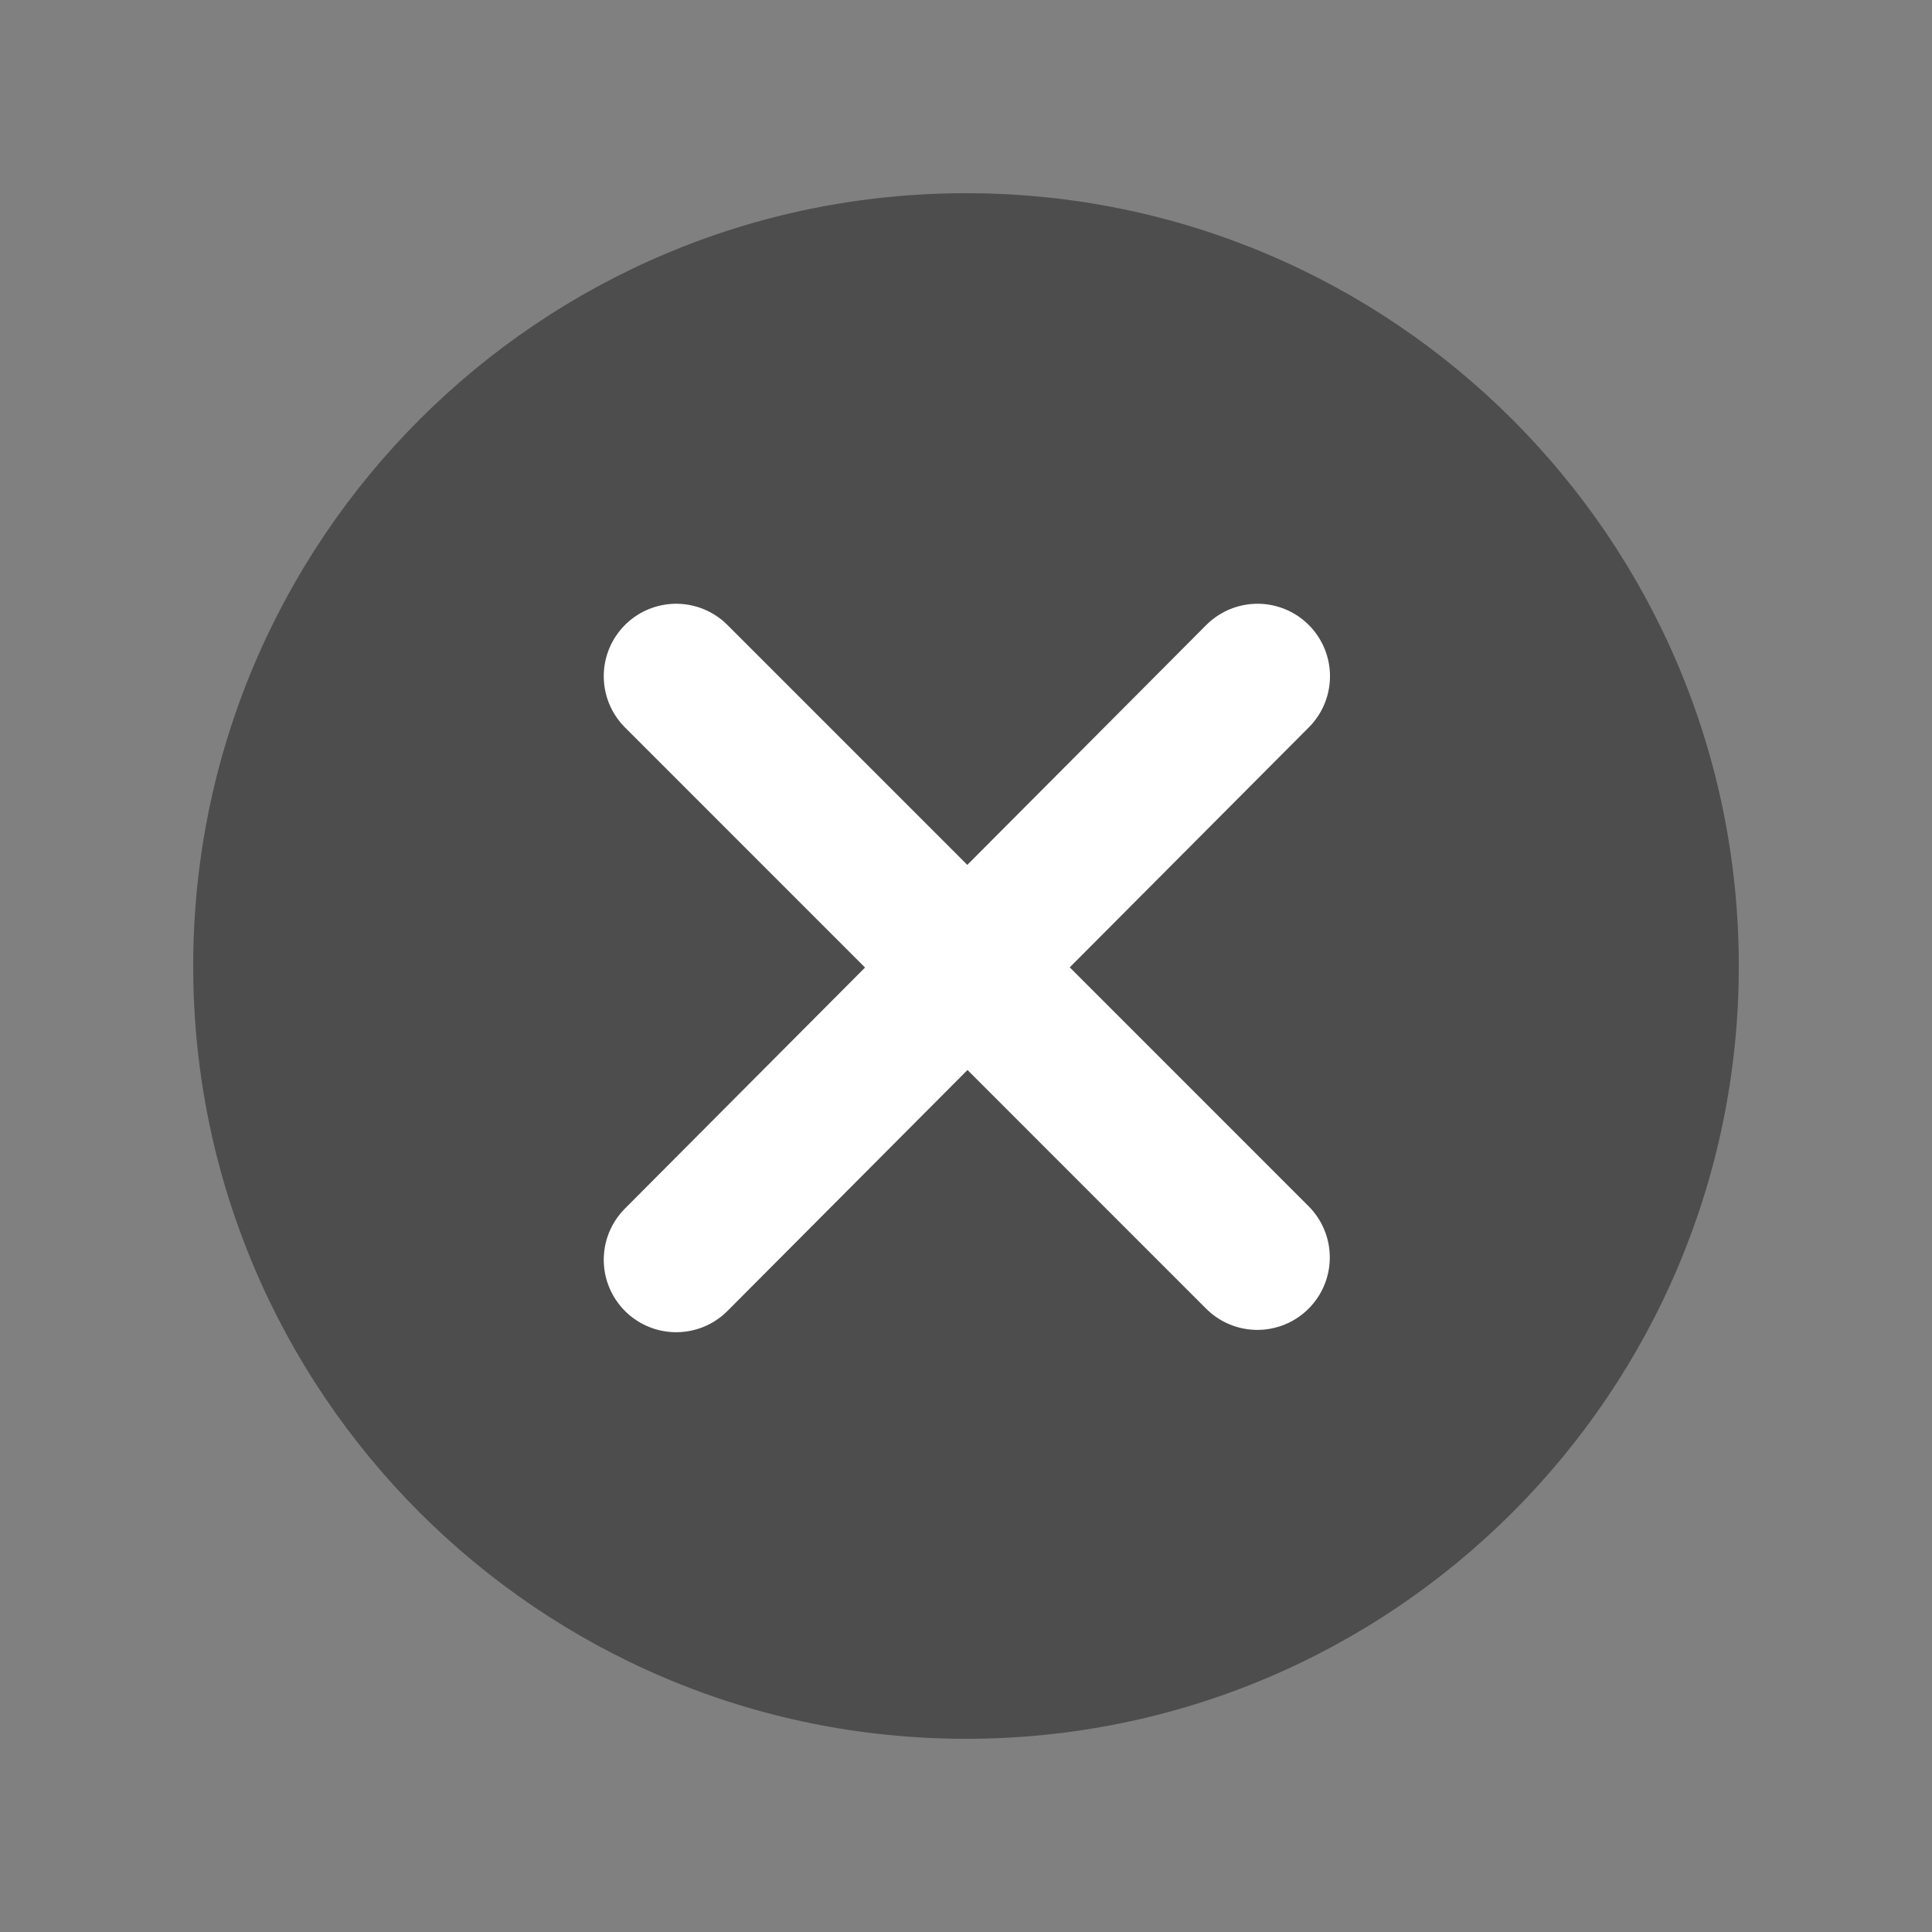 <?xml version="1.0" encoding="UTF-8"?>
<svg class="ui__icon-svg" width="20px" height="20px" viewBox="0 0 20 20" version="1.1" xmlns="http://www.w3.org/2000/svg" xmlns:xlink="http://www.w3.org/1999/xlink">
  <rect x="0" y="0" width="20" height="20" fill="#808080" stroke="none"/>
  <g id="icon--cross-in-solid-circle" stroke="none" stroke-width="1" fill="none" fill-rule="evenodd">
    <path d="M18,10 C18,14.418 14.418,18 10,18 C5.582,18 2,14.418 2,10 C2,5.582 5.582,2 10,2 C14.418,2 18,5.582 18,10" id="Path" fill="#4D4D4D"></path>
    <g id="Group" transform="translate(7, 7)" stroke="#FFFFFF" stroke-width="1.5" stroke-linecap="round" stroke-linejoin="round">
        <path d="M0,0 L6.016,6.017" id="Line"></path>
        <path d="M6.018,0 L0,6.041" id="Line"></path>
    </g>
  </g>
</svg>